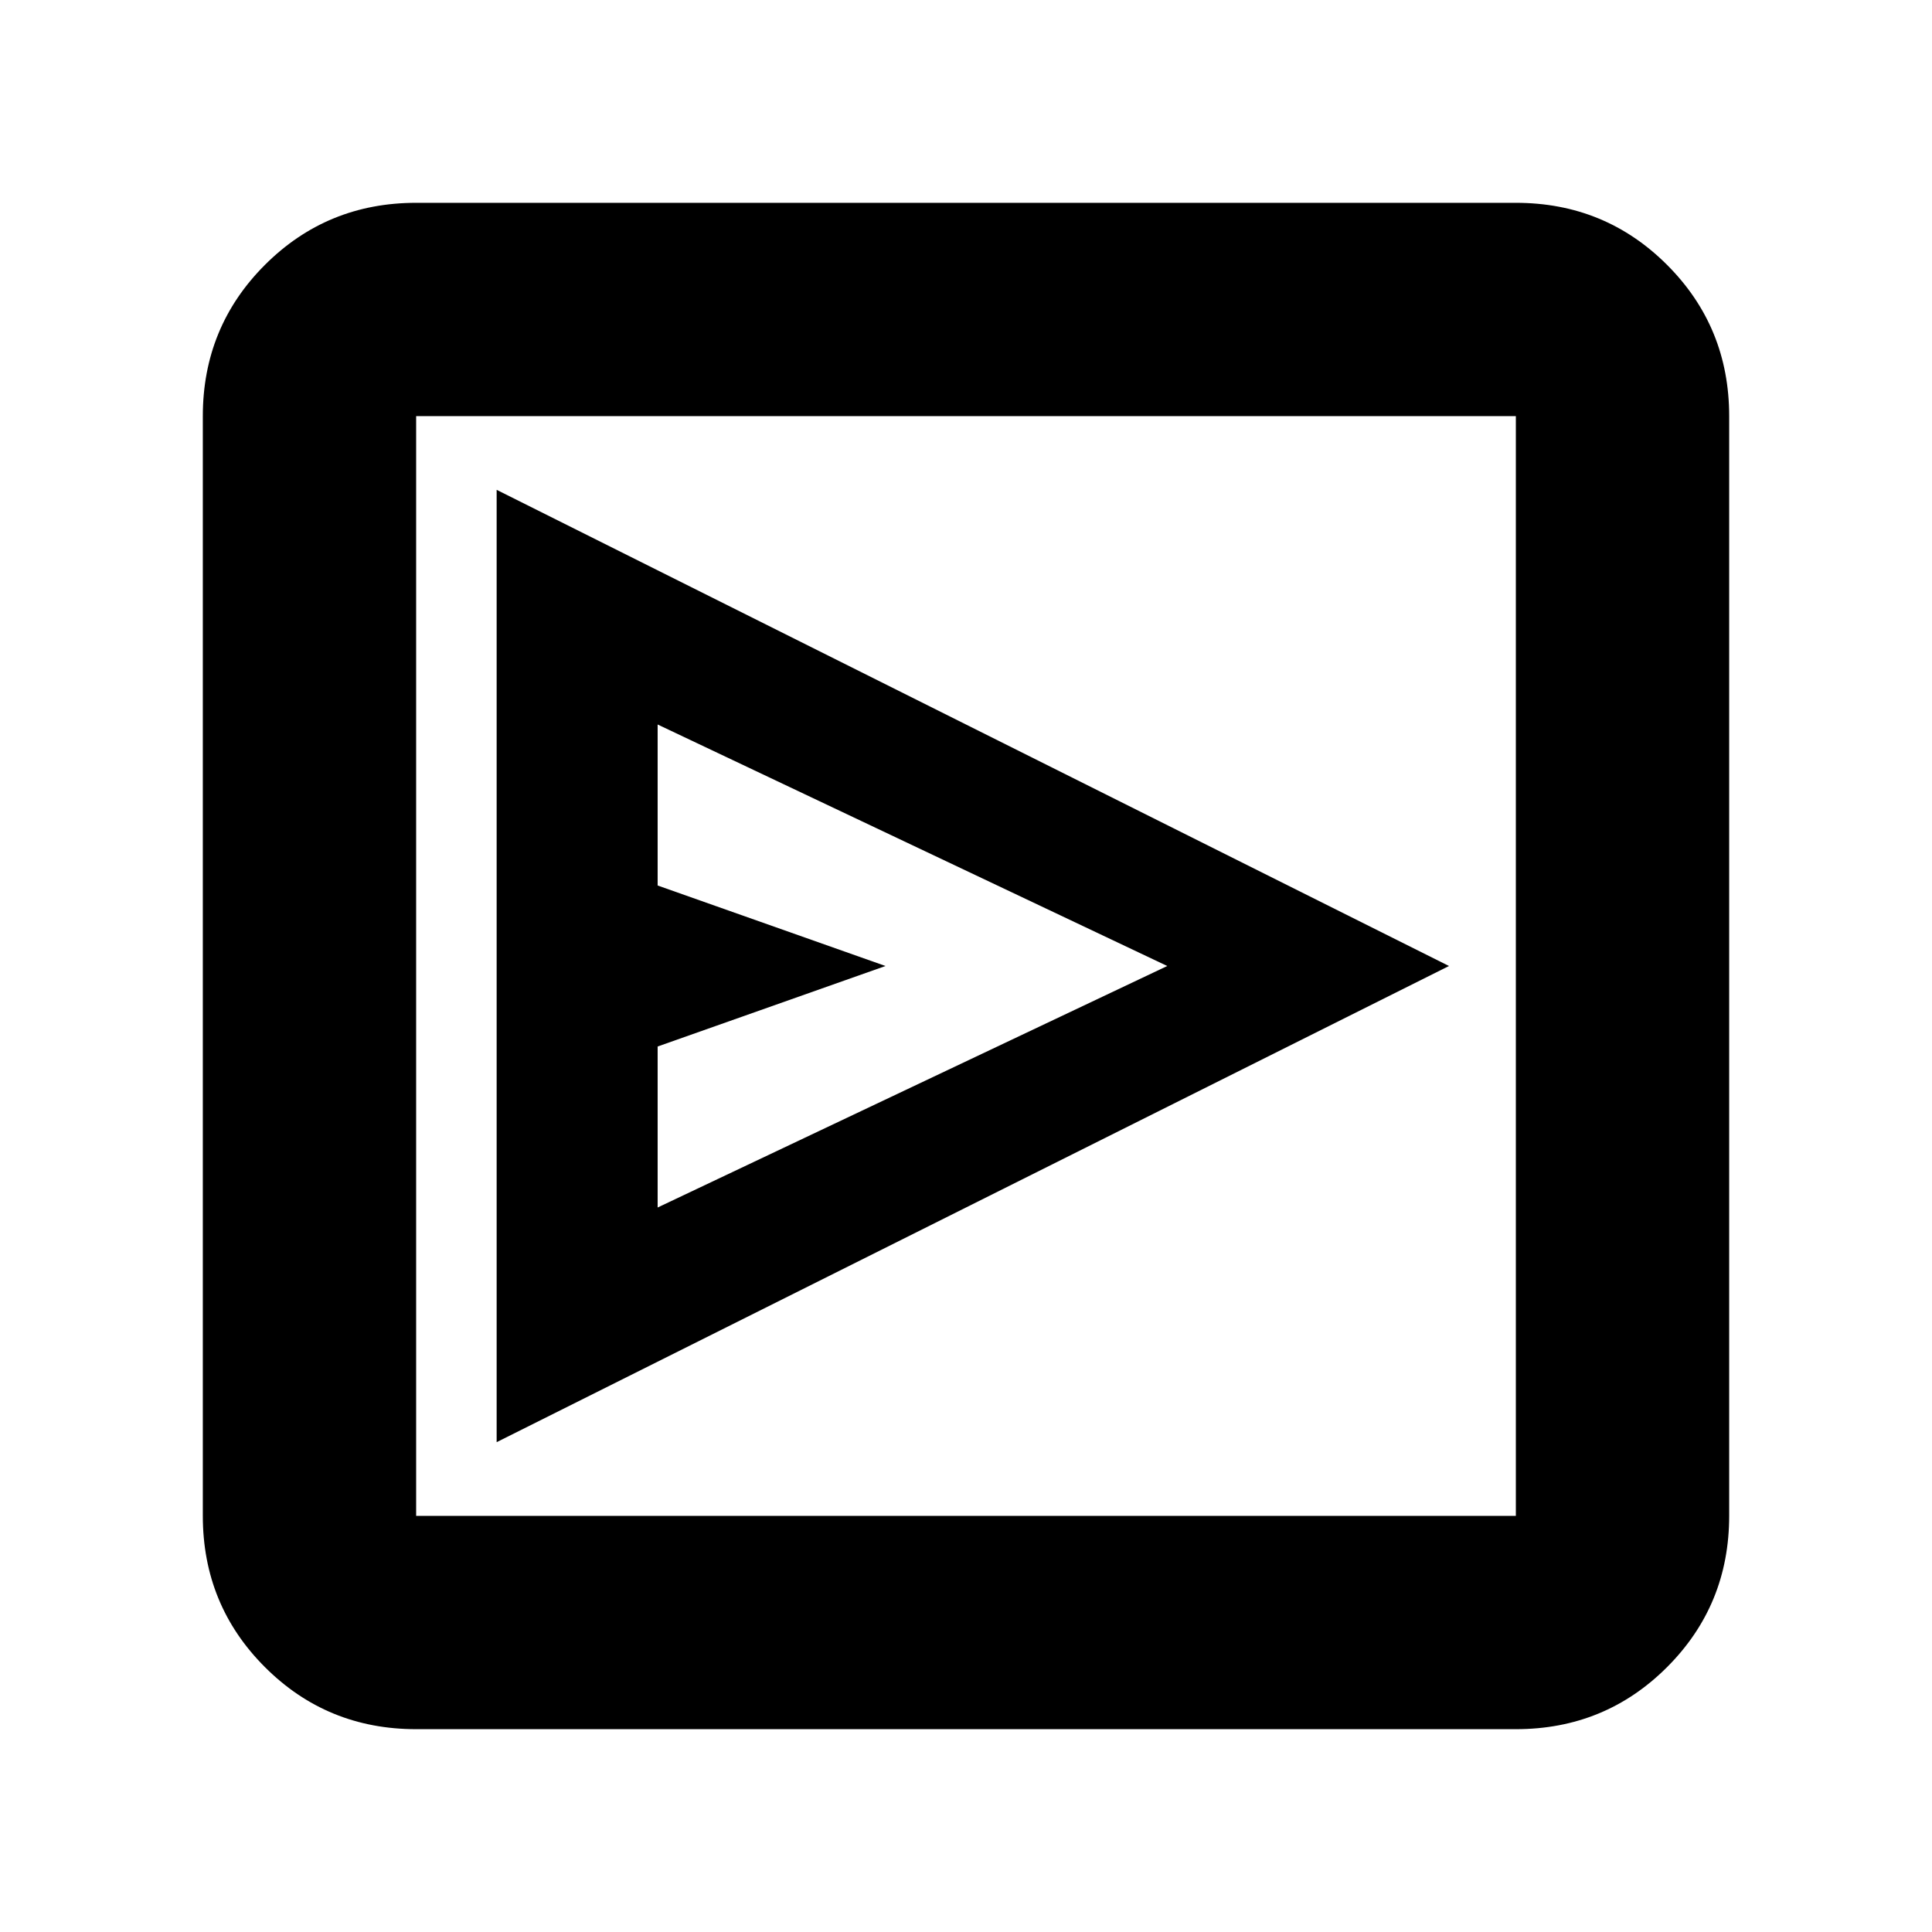 <svg xmlns="http://www.w3.org/2000/svg" height="24" viewBox="0 -960 960 960" width="24"><path d="M246.78-243.39 720-480 246.78-716.61v473.22Zm80-116.61v-80L440-480l-113.22-40v-80L580-480 326.78-360Zm-120 259.22q-44.3 0-75.15-30.85-30.85-30.85-30.85-75.15v-546.44q0-44.3 30.85-75.15 30.85-30.85 75.15-30.85h546.44q44.3 0 75.15 30.85 30.85 30.85 30.85 75.15v546.44q0 44.3-30.85 75.15-30.85 30.85-75.15 30.85H206.78Zm0-106h546.44v-546.44H206.78v546.44Zm0-546.44v546.44-546.44Z"/></svg>